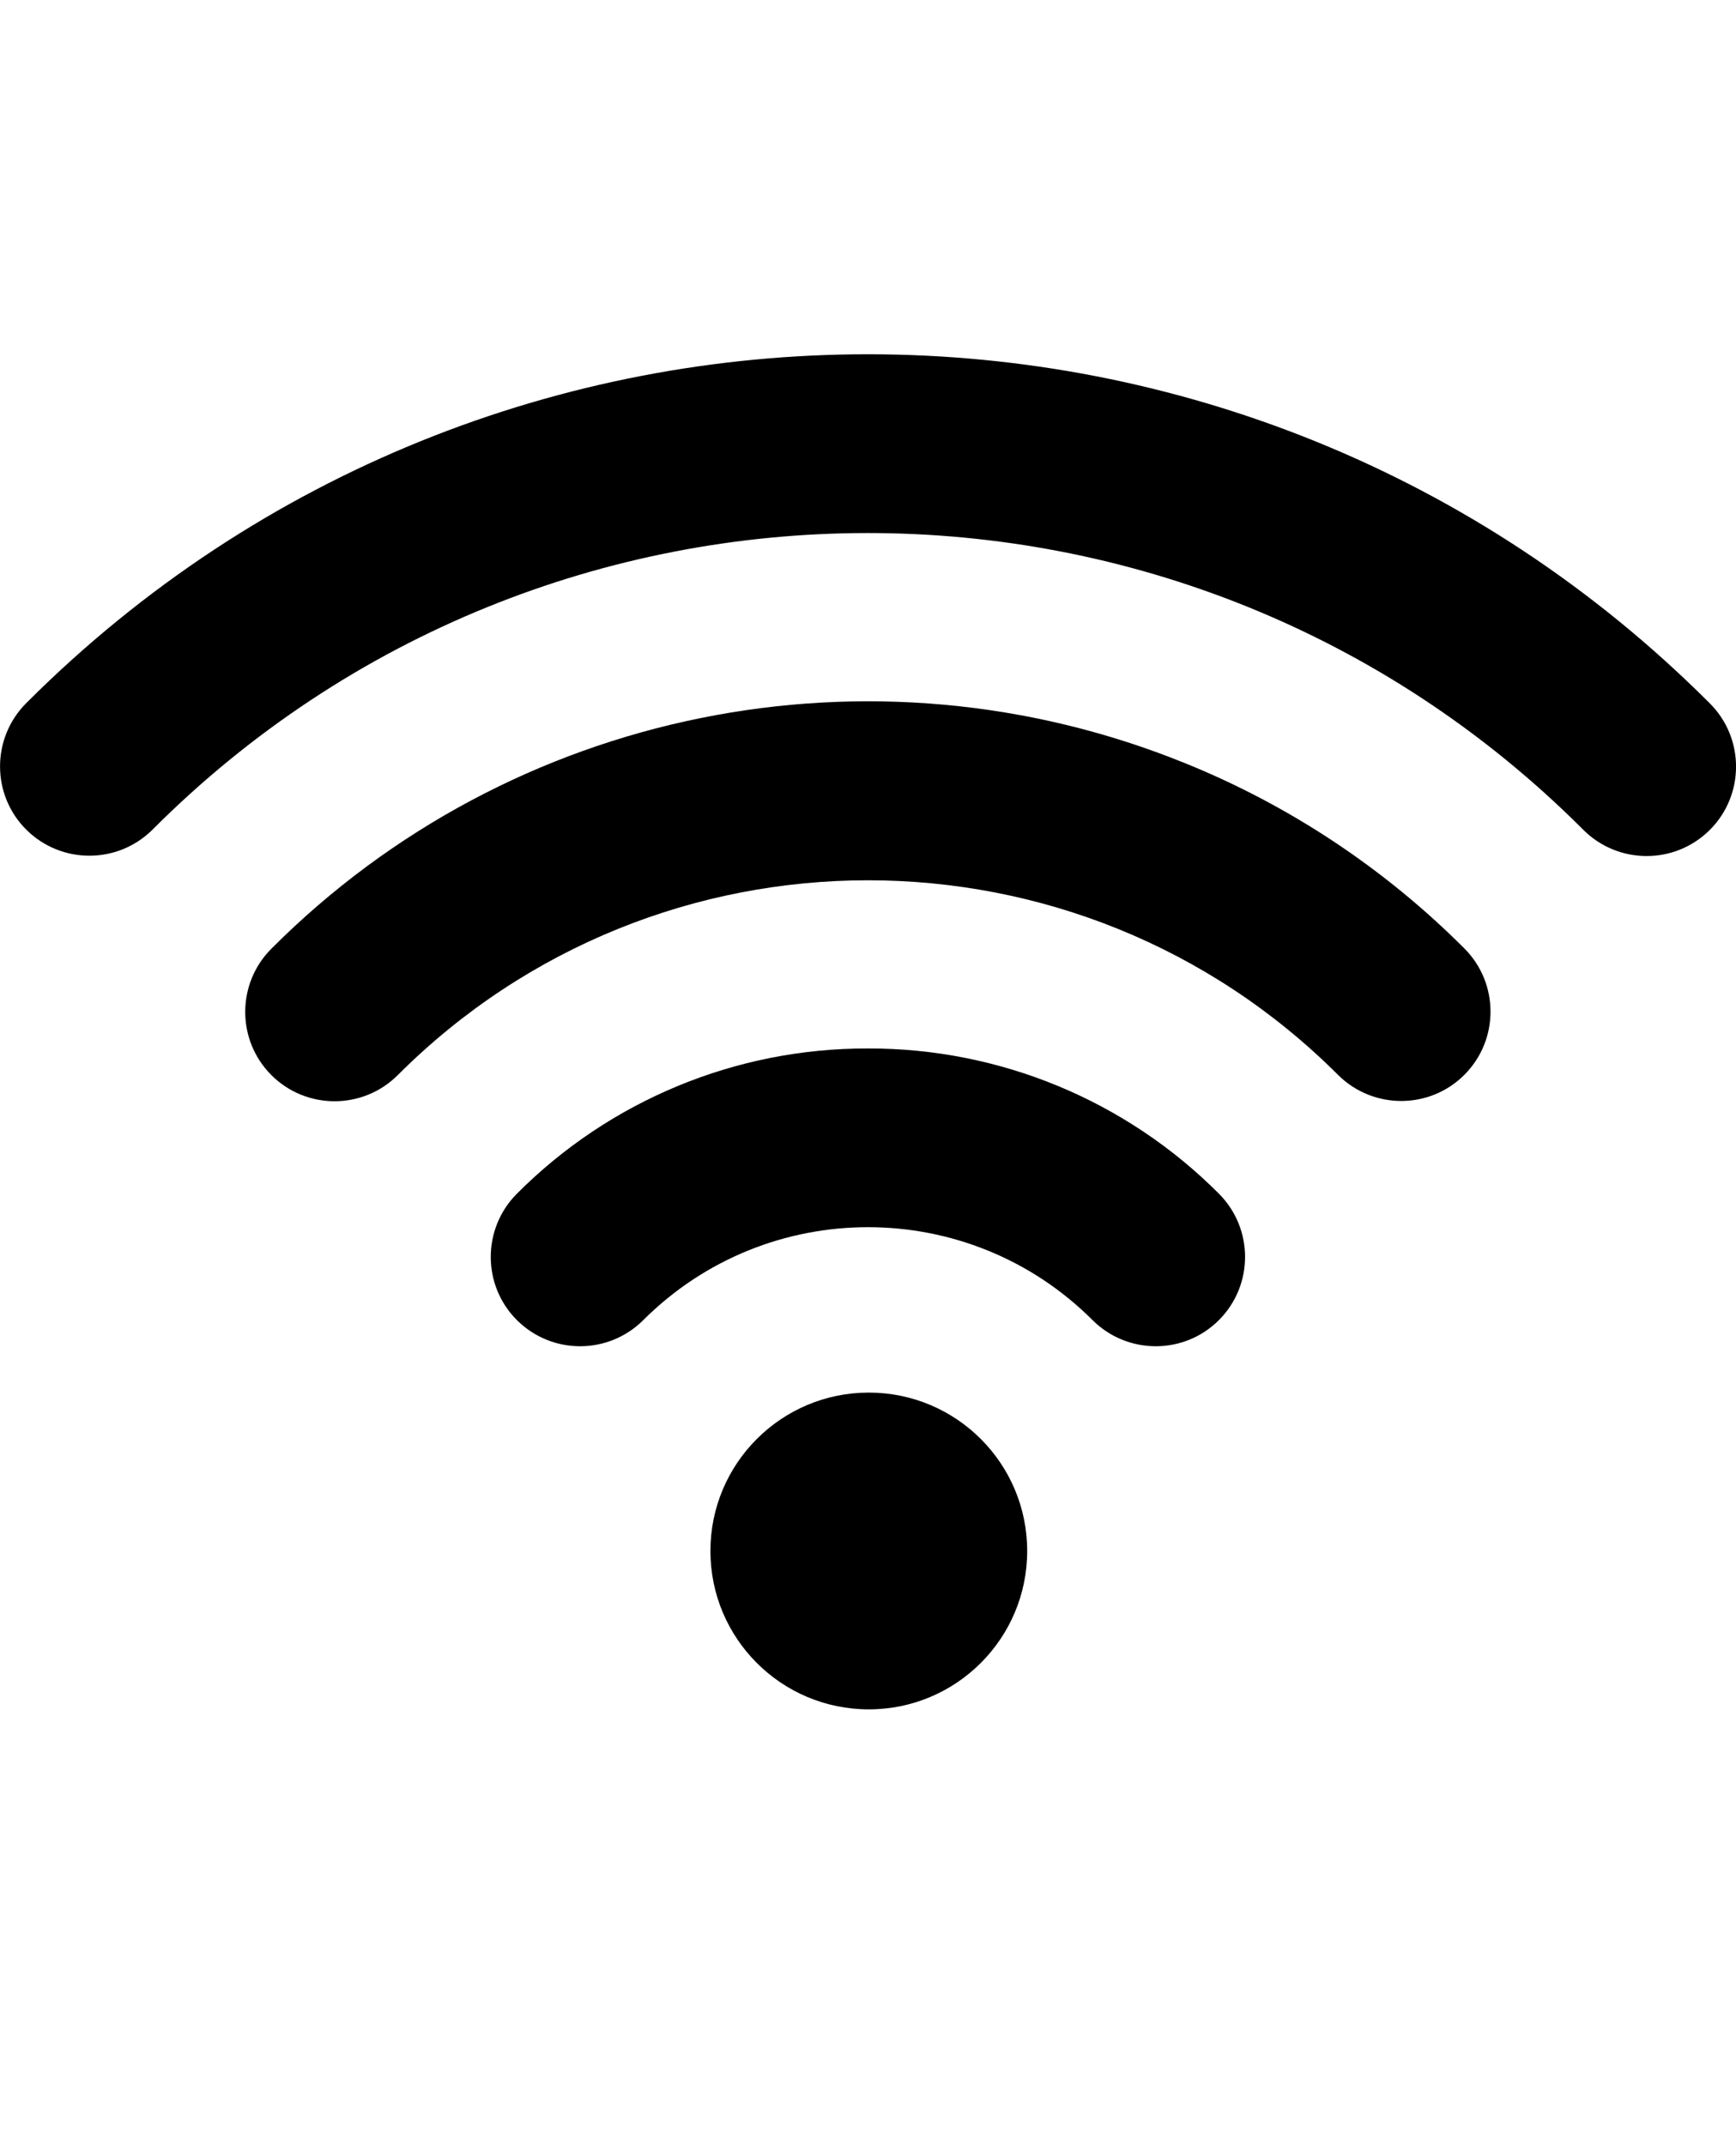 <svg xmlns="http://www.w3.org/2000/svg" viewBox="0 0 971.1 1200" class="cf-icon-svg"><circle cx="486" cy="867.6" r="88.6"/><path d="M956.5 393.5C696.8 133.4 275.4 133 15.3 392.7l-.8.8c-19.4 19.6-19.3 51.3.3 70.7 19.5 19.3 50.9 19.3 70.4 0 220.7-221.1 578.7-221.4 799.8-.7l.7.7c19.5 19.5 51.2 19.6 70.8 0 19.5-19.5 19.5-51.2 0-70.7z"/><path d="M663.1 427c-175.8-71.4-377.3-30.6-511.3 103.7-19.5 19.5-19.5 51.2 0 70.7s51.2 19.5 70.7 0c145.3-145.3 380.8-145.3 526.1 0 19.6 19.4 51.3 19.3 70.7-.3 19.3-19.5 19.3-50.9 0-70.4-44.6-44.7-97.7-80-156.2-103.7z"/><path d="M485.5 586.5c-73.8-.2-144.5 29.1-196.5 81.4-19.4 19.6-19.3 51.3.3 70.7 19.5 19.3 50.9 19.3 70.4 0 69.5-69.5 182.2-69.5 251.6 0 19.6 19.4 51.3 19.3 70.7-.3 19.3-19.5 19.3-50.9 0-70.4-52-52.3-122.8-81.6-196.5-81.4z"/></svg>